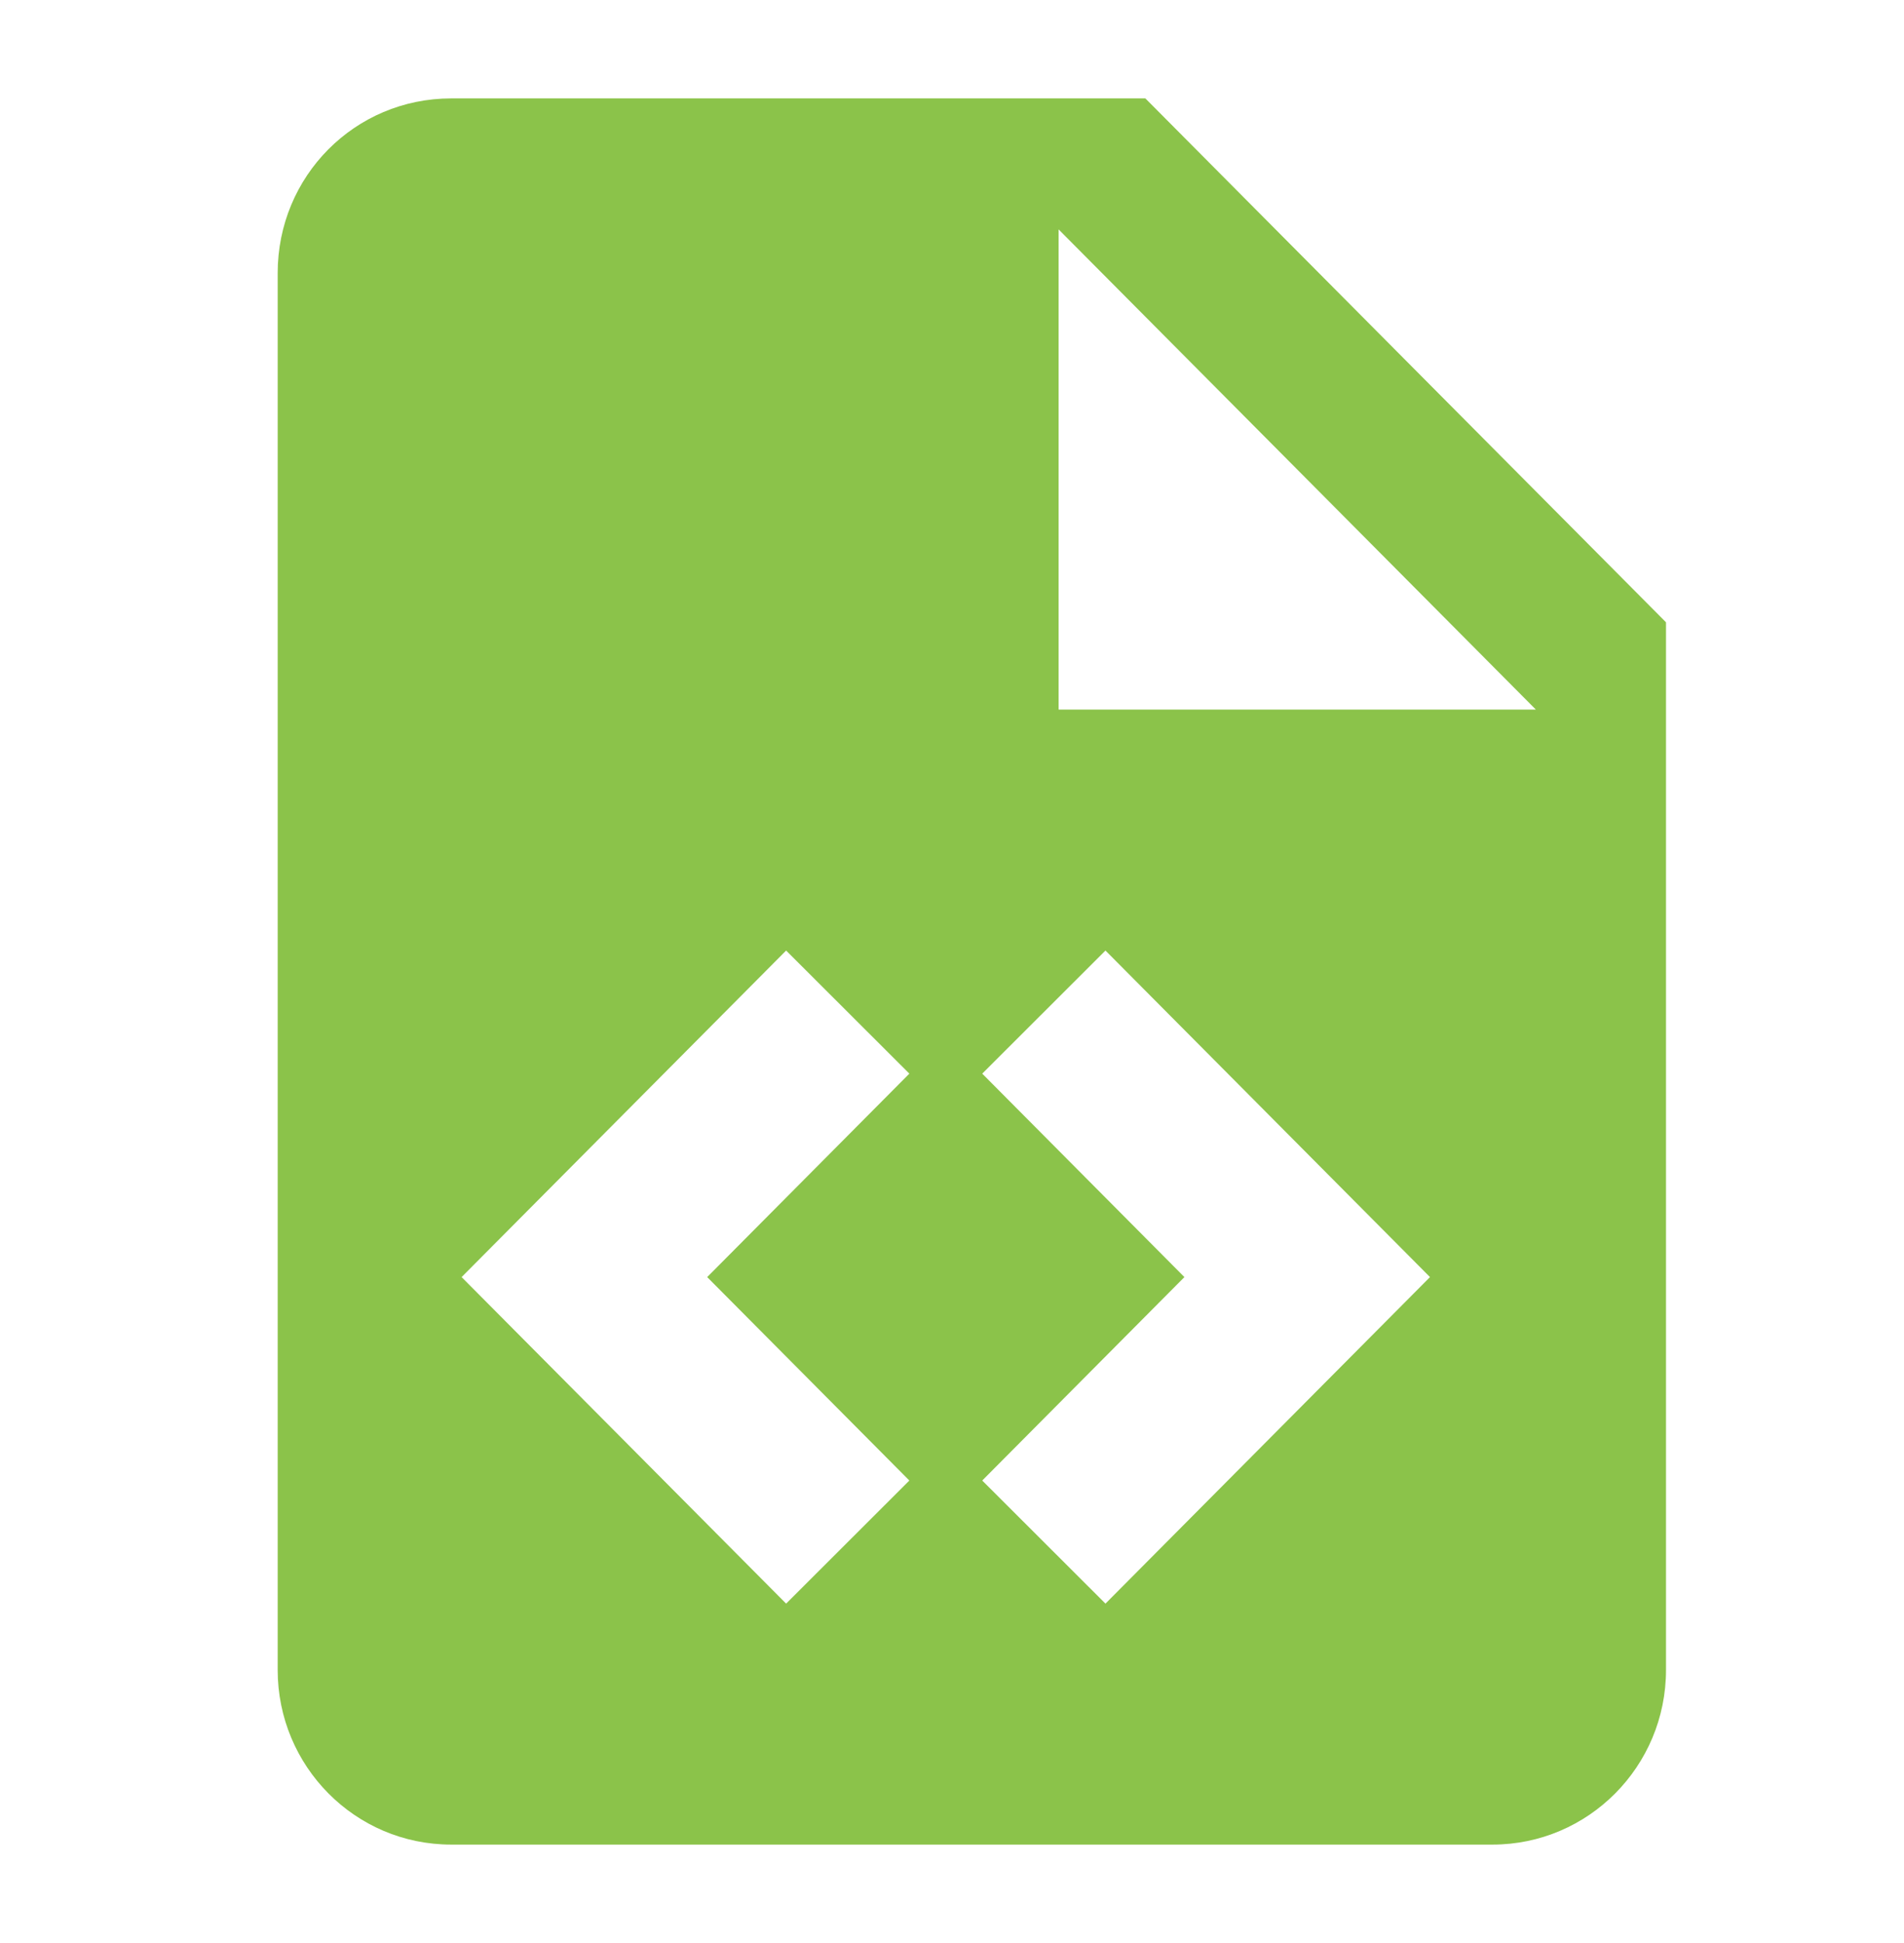 <svg width="50" height="51" viewBox="0 0 50 51" fill="none" xmlns="http://www.w3.org/2000/svg">
<path d="M27.799 18.625H40.332L27.799 6.021V18.625ZM11.849 2.583H30.078L43.75 16.334V43.834C43.75 46.365 41.709 48.417 39.193 48.417H11.849C9.319 48.417 7.292 46.354 7.292 43.834V7.167C7.292 4.623 9.319 2.583 11.849 2.583ZM12.122 33.521L20.644 42.092L23.88 38.861L18.571 33.521L23.88 28.181L20.644 24.95L12.122 33.521ZM37.552 33.521L29.03 24.95L25.794 28.181L31.103 33.521L25.794 38.861L29.03 42.092L37.552 33.521Z" fill="#8BC34A"/>
</svg>
